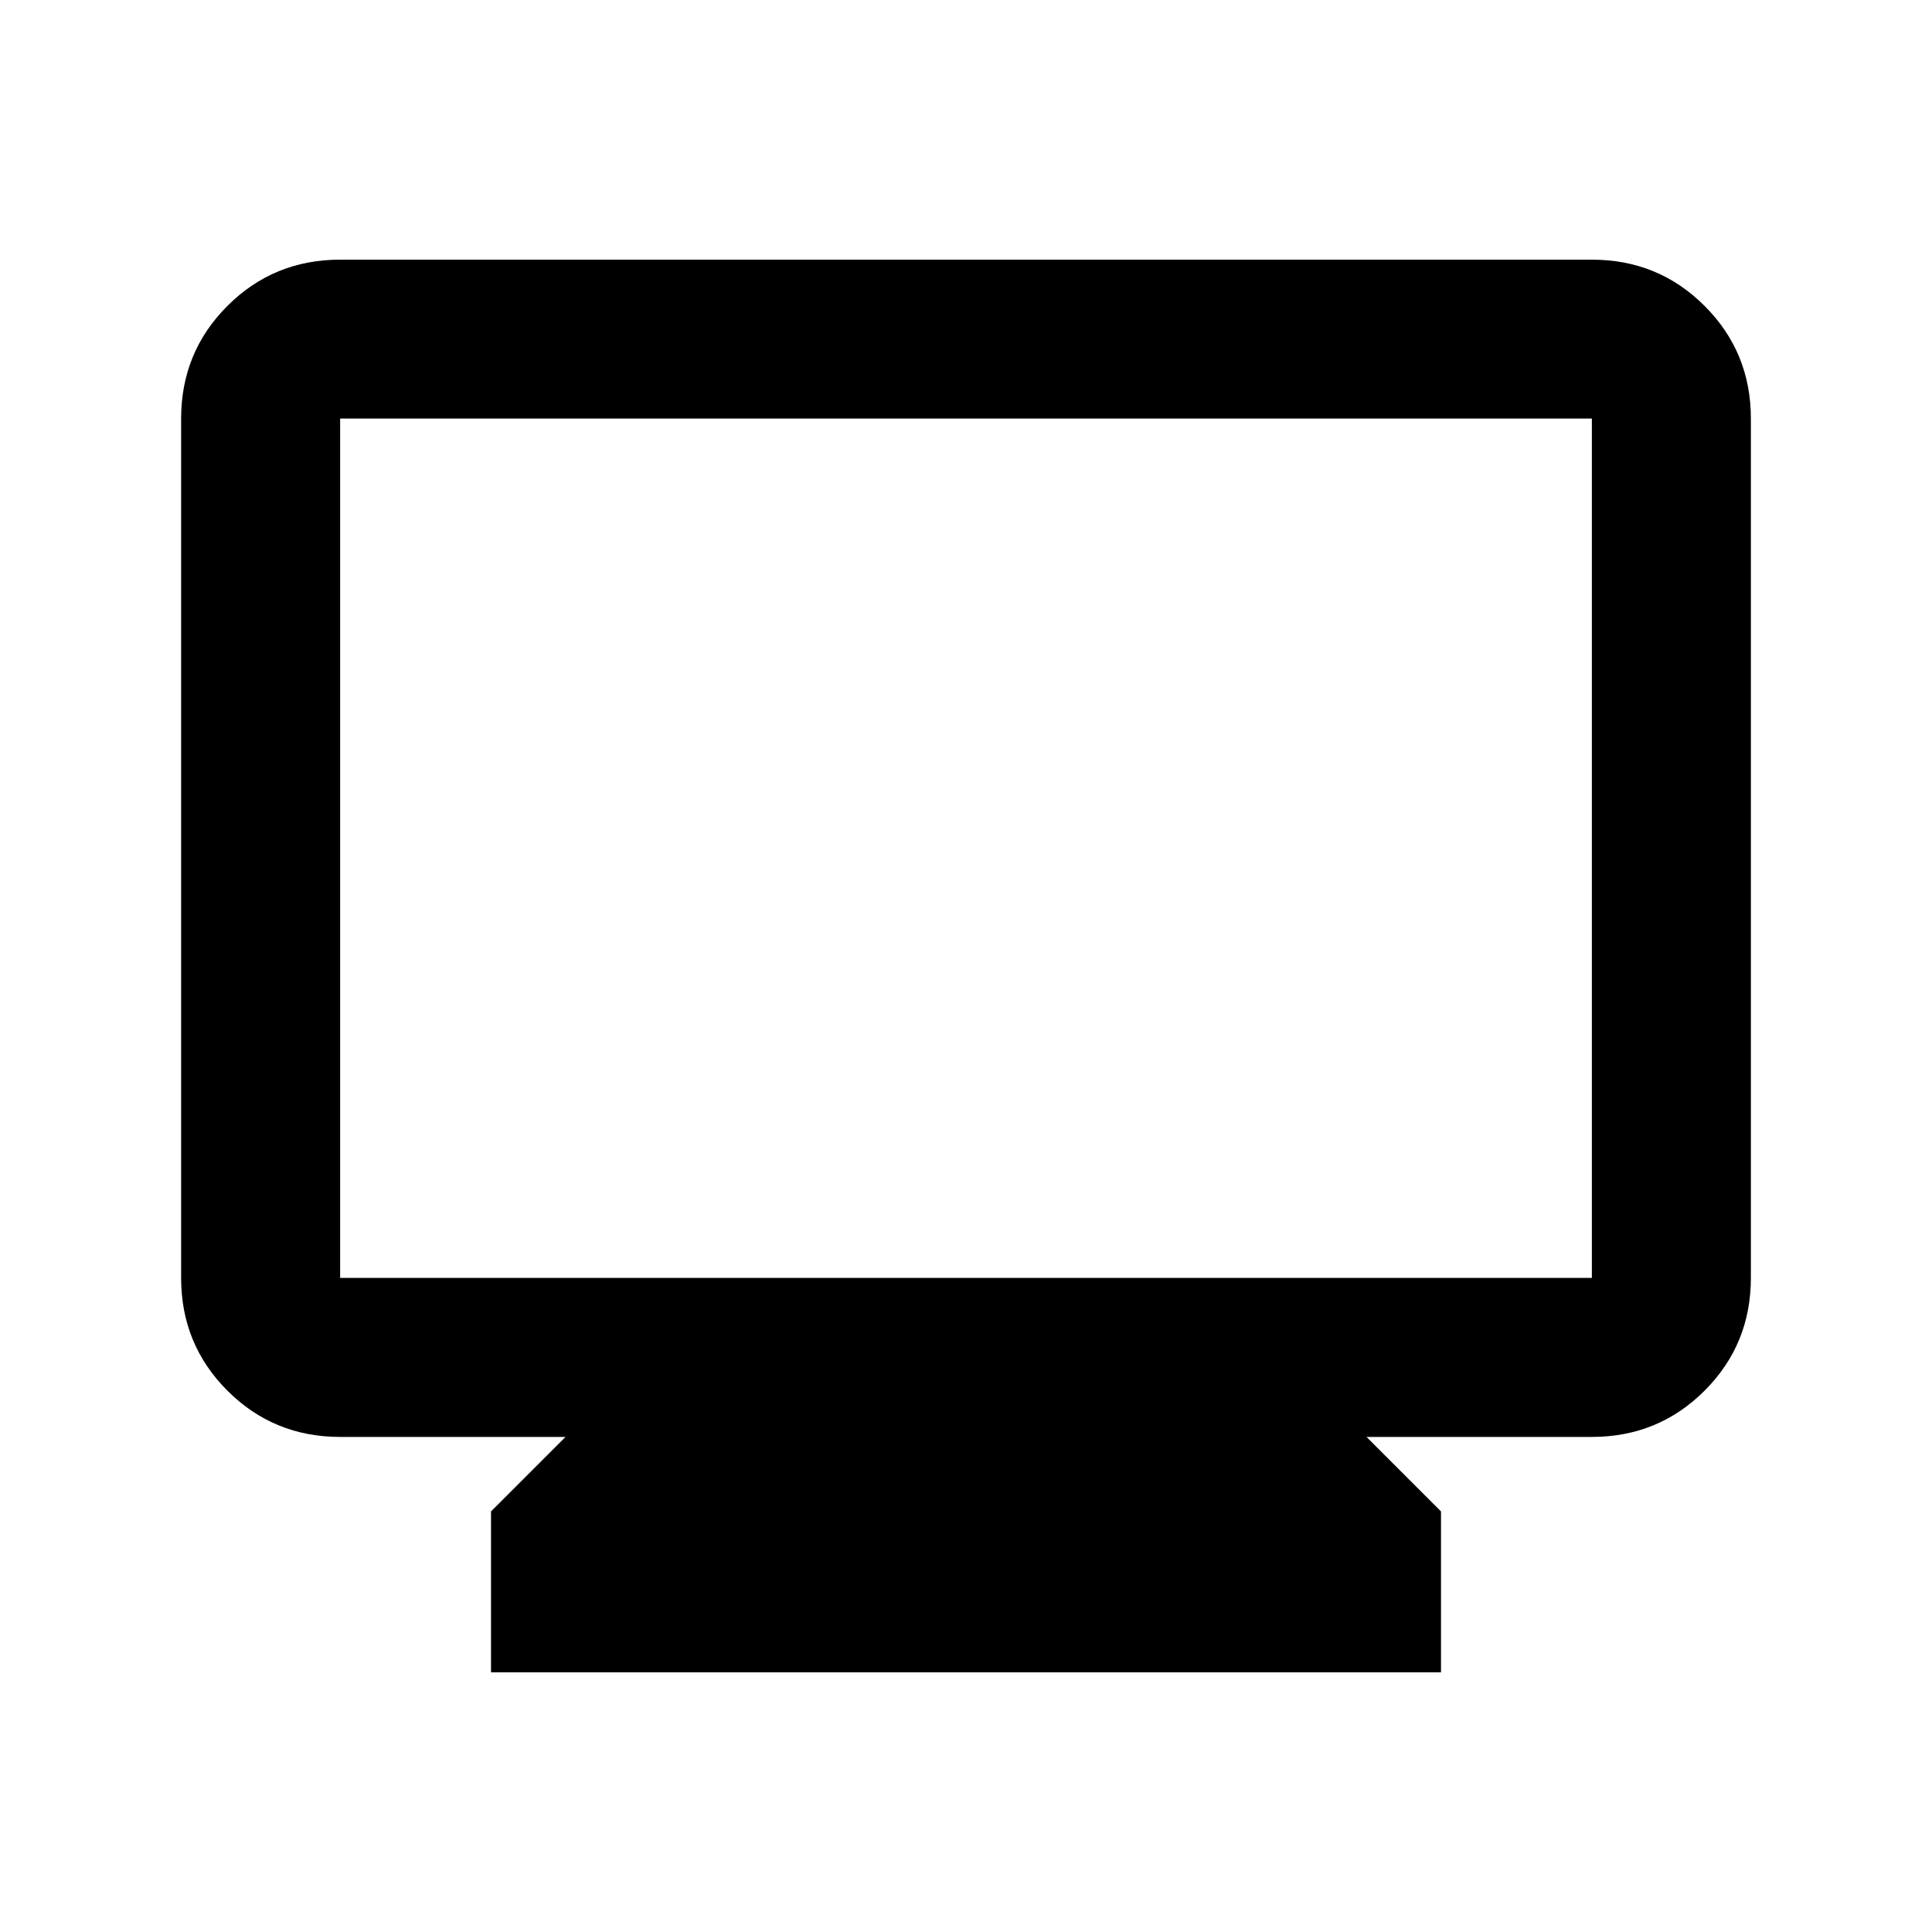 <svg xmlns="http://www.w3.org/2000/svg" height="20" width="20"><path d="M5.083 17.312V15.646L5.854 14.875H3.521Q2.833 14.875 2.354 14.396Q1.875 13.917 1.875 13.229V4.333Q1.875 3.646 2.354 3.167Q2.833 2.688 3.521 2.688H16.479Q17.167 2.688 17.646 3.167Q18.125 3.646 18.125 4.333V13.229Q18.125 13.917 17.646 14.396Q17.167 14.875 16.479 14.875H14.146L14.917 15.646V17.312ZM3.521 13.229H16.479Q16.479 13.229 16.479 13.229Q16.479 13.229 16.479 13.229V4.333Q16.479 4.333 16.479 4.333Q16.479 4.333 16.479 4.333H3.521Q3.521 4.333 3.521 4.333Q3.521 4.333 3.521 4.333V13.229Q3.521 13.229 3.521 13.229Q3.521 13.229 3.521 13.229ZM3.521 13.229Q3.521 13.229 3.521 13.229Q3.521 13.229 3.521 13.229V4.333Q3.521 4.333 3.521 4.333Q3.521 4.333 3.521 4.333Q3.521 4.333 3.521 4.333Q3.521 4.333 3.521 4.333V13.229Q3.521 13.229 3.521 13.229Q3.521 13.229 3.521 13.229Z"/></svg>
